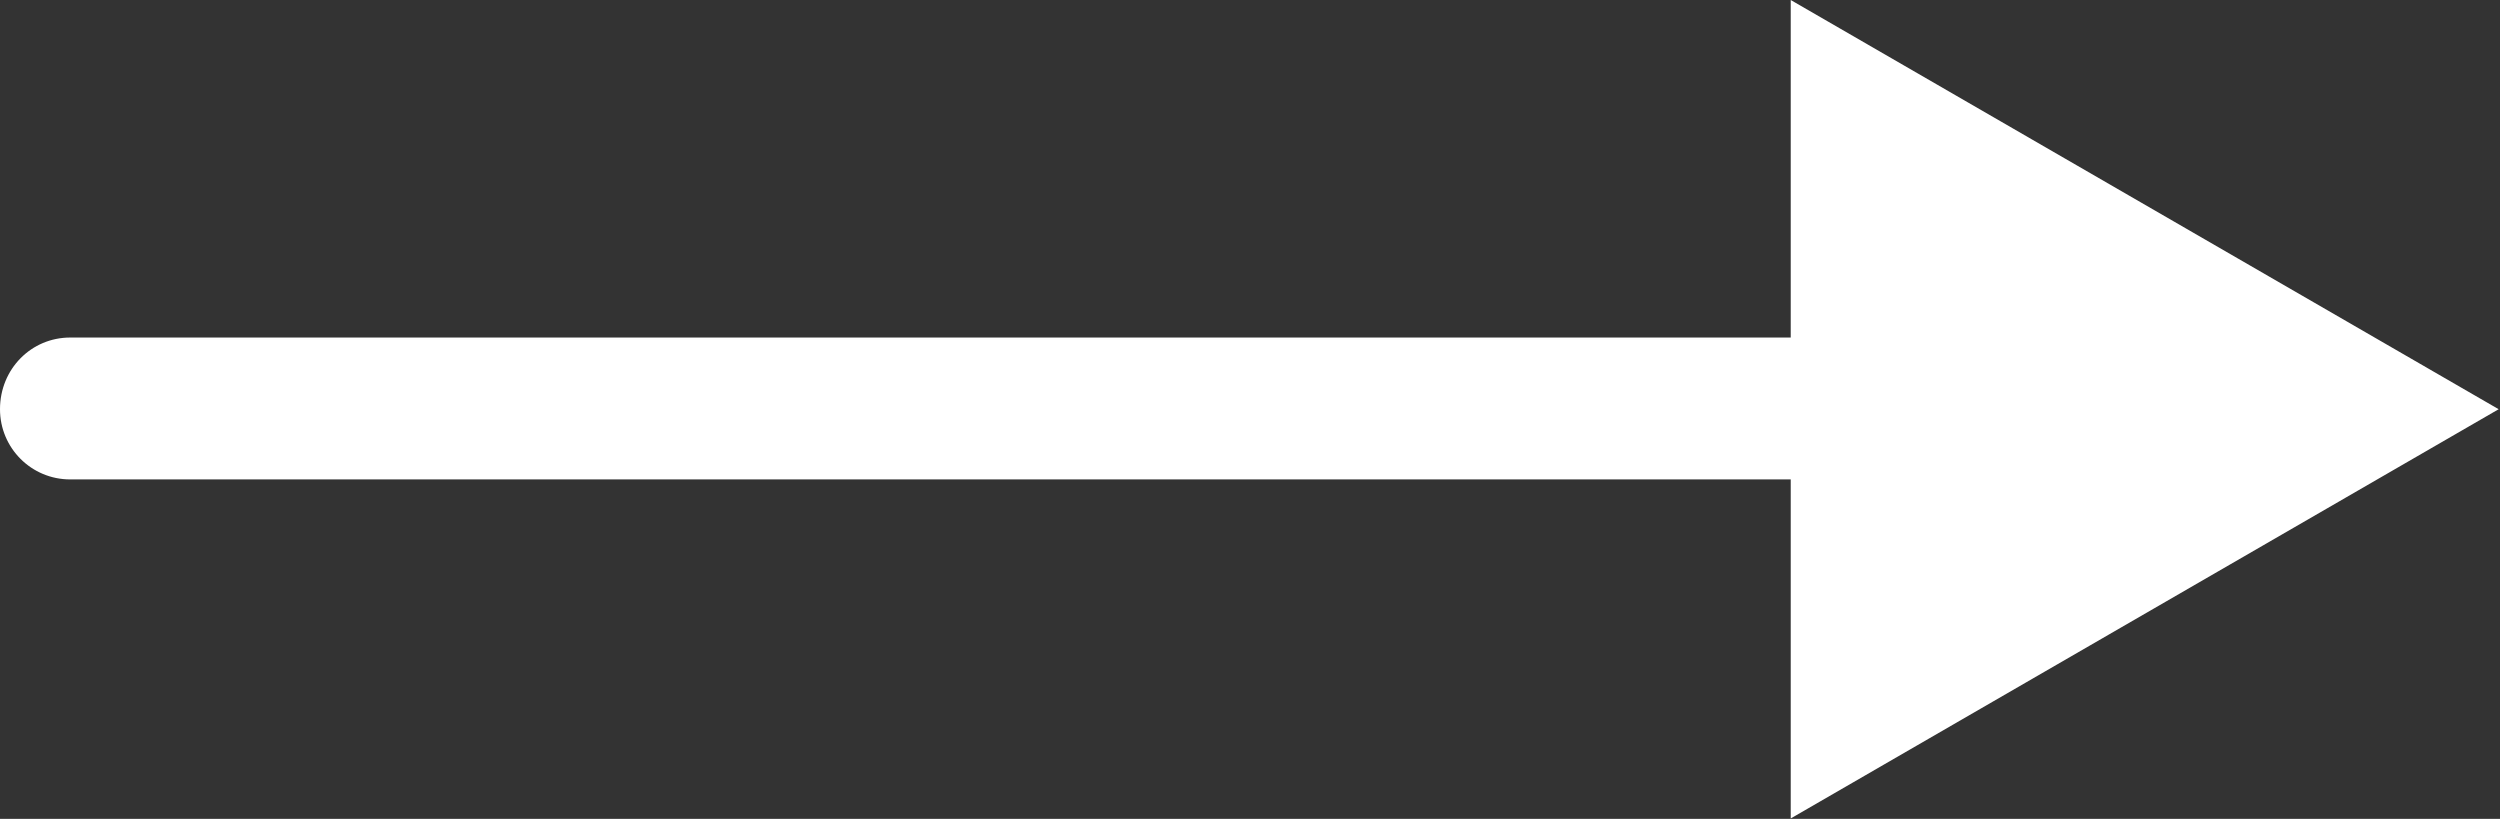 <svg width="16.739" height="5.483" viewBox="0 0 16.739 5.483" fill="none" xmlns="http://www.w3.org/2000/svg" xmlns:xlink="http://www.w3.org/1999/xlink">
	<rect x="0" y="0" width="16.739" height="5.483" fill="#333333" stroke="none"/>
	<desc>
			Created with Pixso.
	</desc>
	<defs/>
	<path id="Line 1" d="M11.99 3.21L0.47 3.21C0.21 3.21 0 3 0 2.74C0 2.47 0.21 2.26 0.47 2.26L11.99 2.26L11.99 0L16.73 2.74L11.99 5.48L11.99 3.21Z" fill="#FFFFFF" fill-opacity="1" fill-rule="evenodd"/>
</svg>
